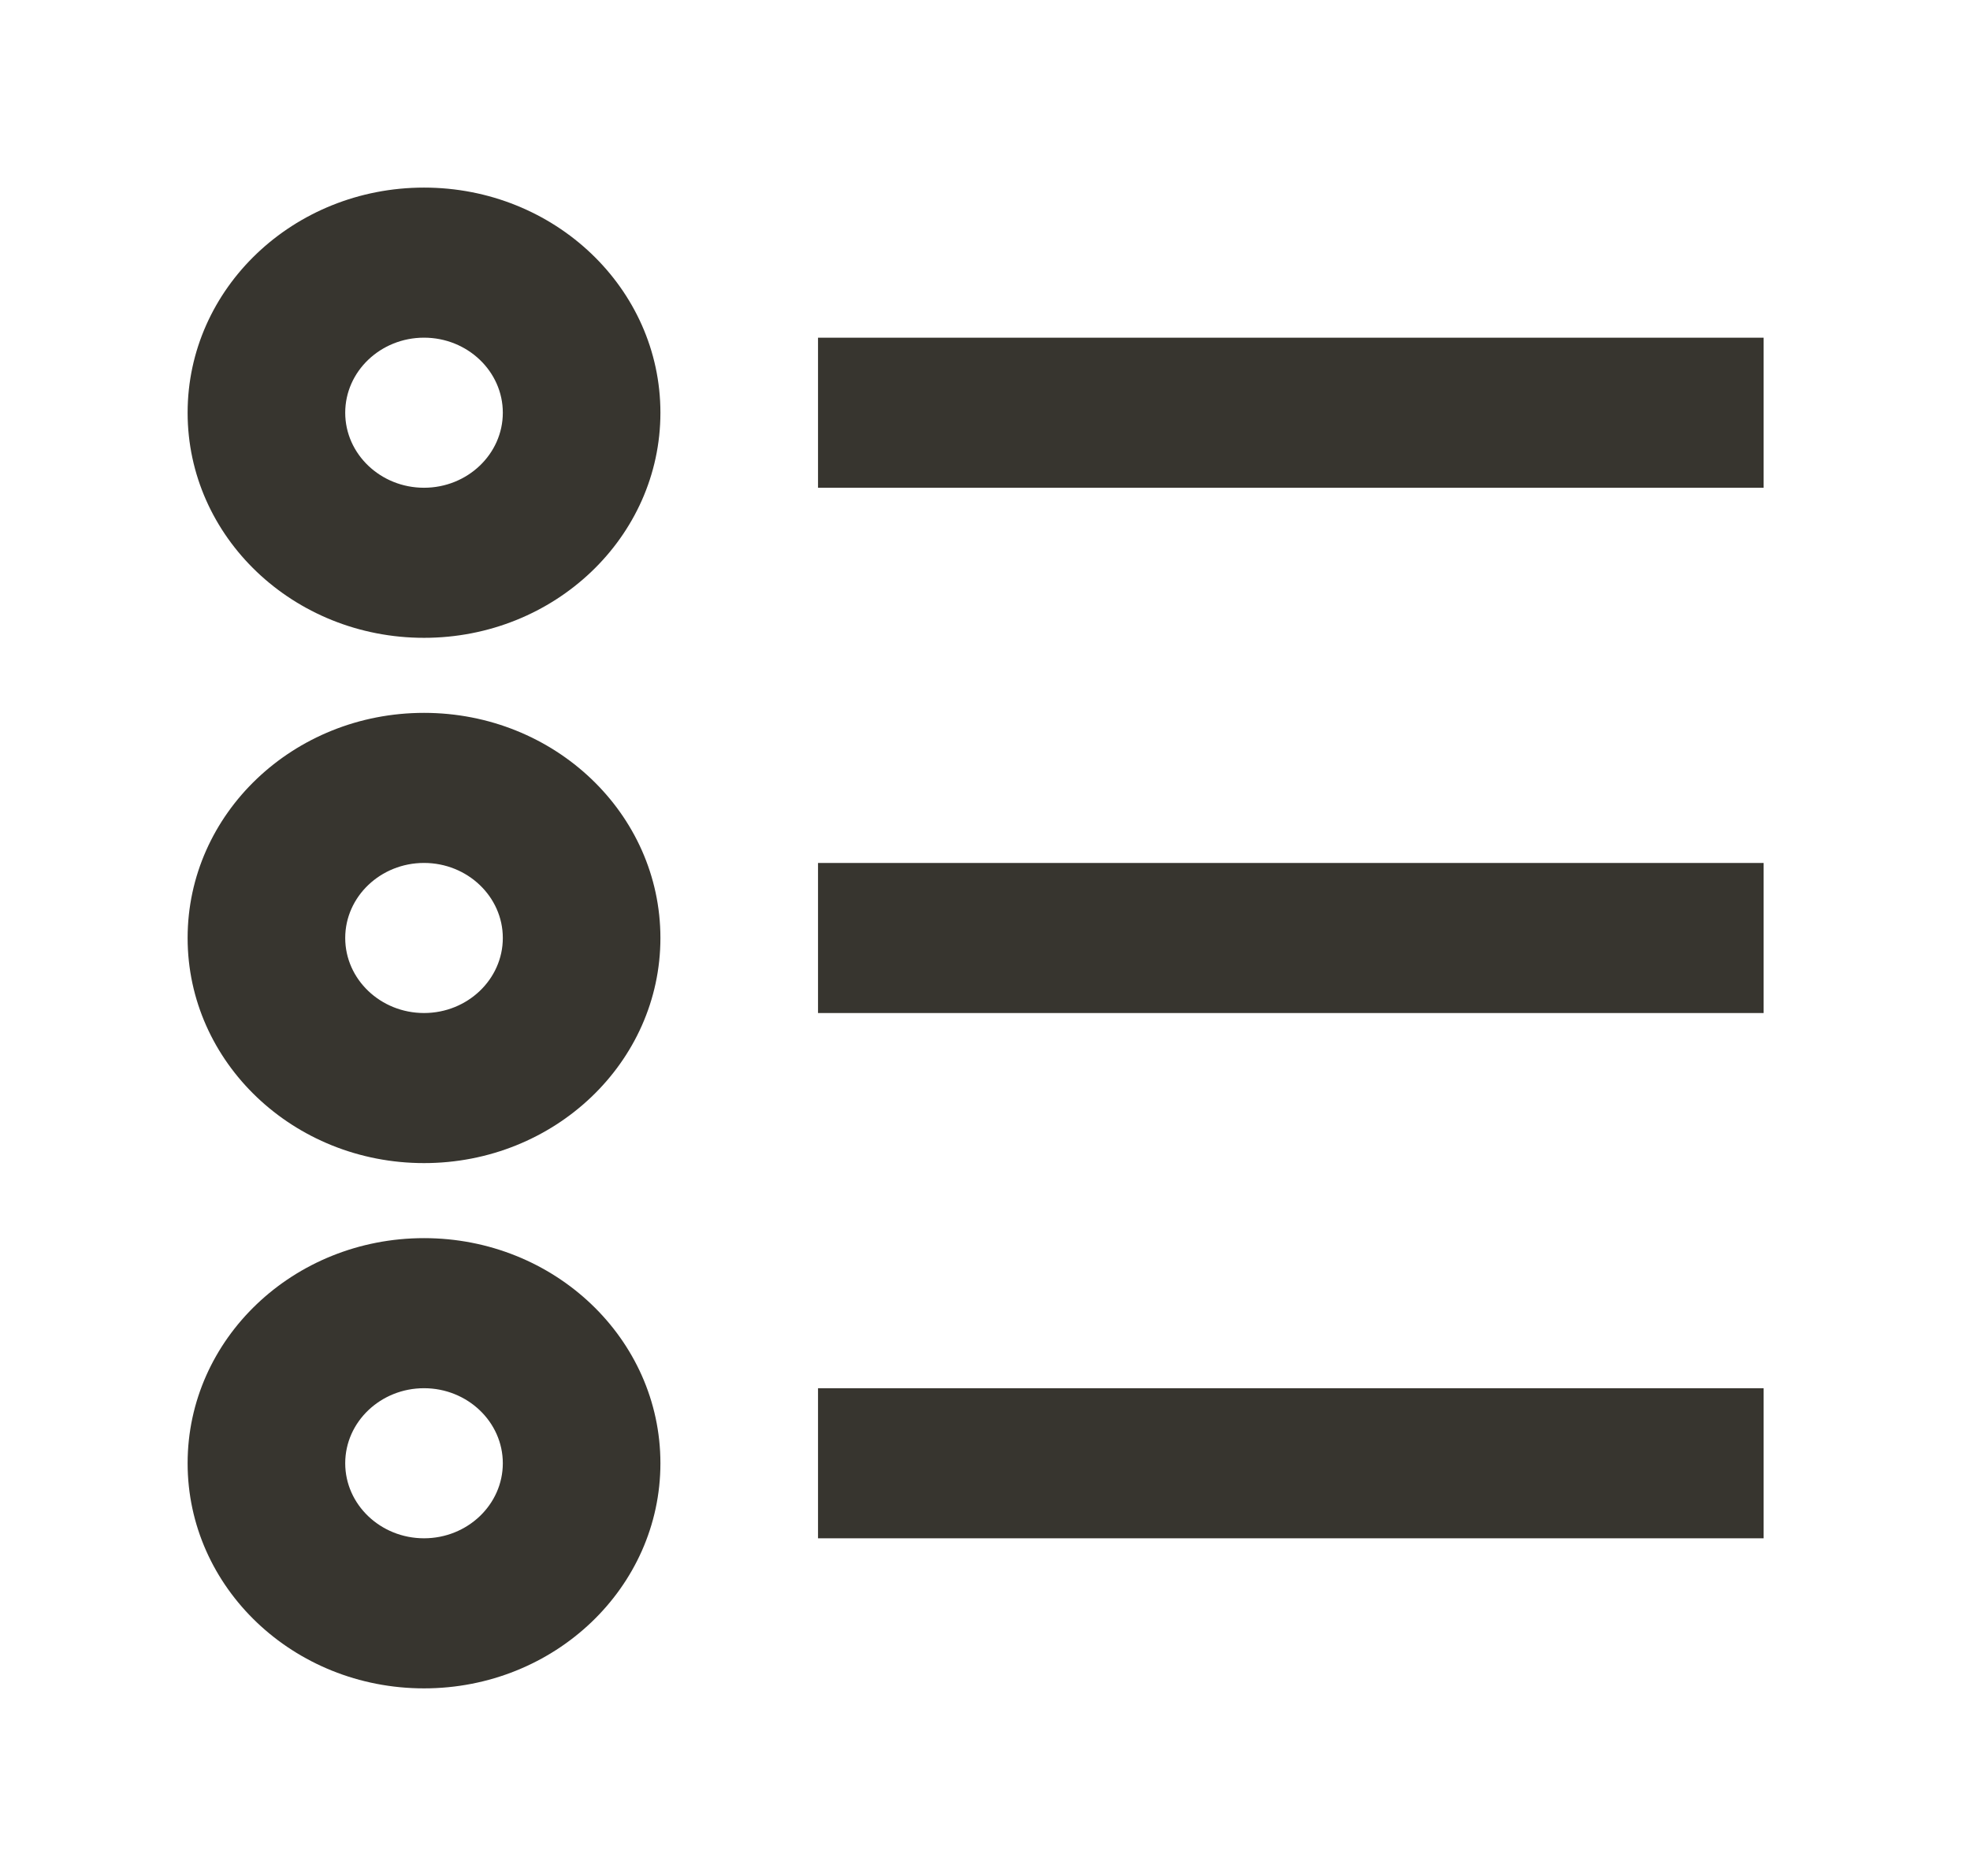 <!-- Generated by IcoMoon.io -->
<svg version="1.1" xmlns="http://www.w3.org/2000/svg" width="42" height="40" viewBox="0 0 42 40">
<title>mp-list-</title>
<path fill="#37352f" d="M9.040 26.4c2.784 0 5.040 2.149 5.040 4.8s-2.256 4.8-5.040 4.8c-2.784 0-5.040-2.149-5.040-4.8s2.256-4.8 5.040-4.8v0zM9.040 29.6c-0.926 0-1.68 0.718-1.68 1.6s0.754 1.6 1.68 1.6c0.926 0 1.68-0.718 1.68-1.6s-0.754-1.6-1.68-1.6v0zM9.040 4c2.784 0 5.040 2.149 5.040 4.8s-2.256 4.8-5.040 4.8c-2.784 0-5.040-2.149-5.040-4.8s2.256-4.8 5.040-4.8v0zM9.040 7.2c-0.926 0-1.68 0.718-1.68 1.6s0.754 1.6 1.68 1.6c0.926 0 1.68-0.718 1.68-1.6s-0.754-1.6-1.68-1.6v0zM9.040 15.2c2.784 0 5.040 2.149 5.040 4.8s-2.256 4.8-5.040 4.8c-2.784 0-5.040-2.149-5.040-4.8s2.256-4.8 5.040-4.8v0zM9.040 18.4c-0.926 0-1.68 0.718-1.68 1.6s0.754 1.6 1.68 1.6c0.926 0 1.68-0.718 1.68-1.6s-0.754-1.6-1.68-1.6v0zM17.44 32.8h20.16v-3.2h-20.16v3.2zM17.44 10.4h20.16v-3.2h-20.16v3.2zM17.44 21.6h20.16v-3.2h-20.16v3.2z"></path>
</svg>

